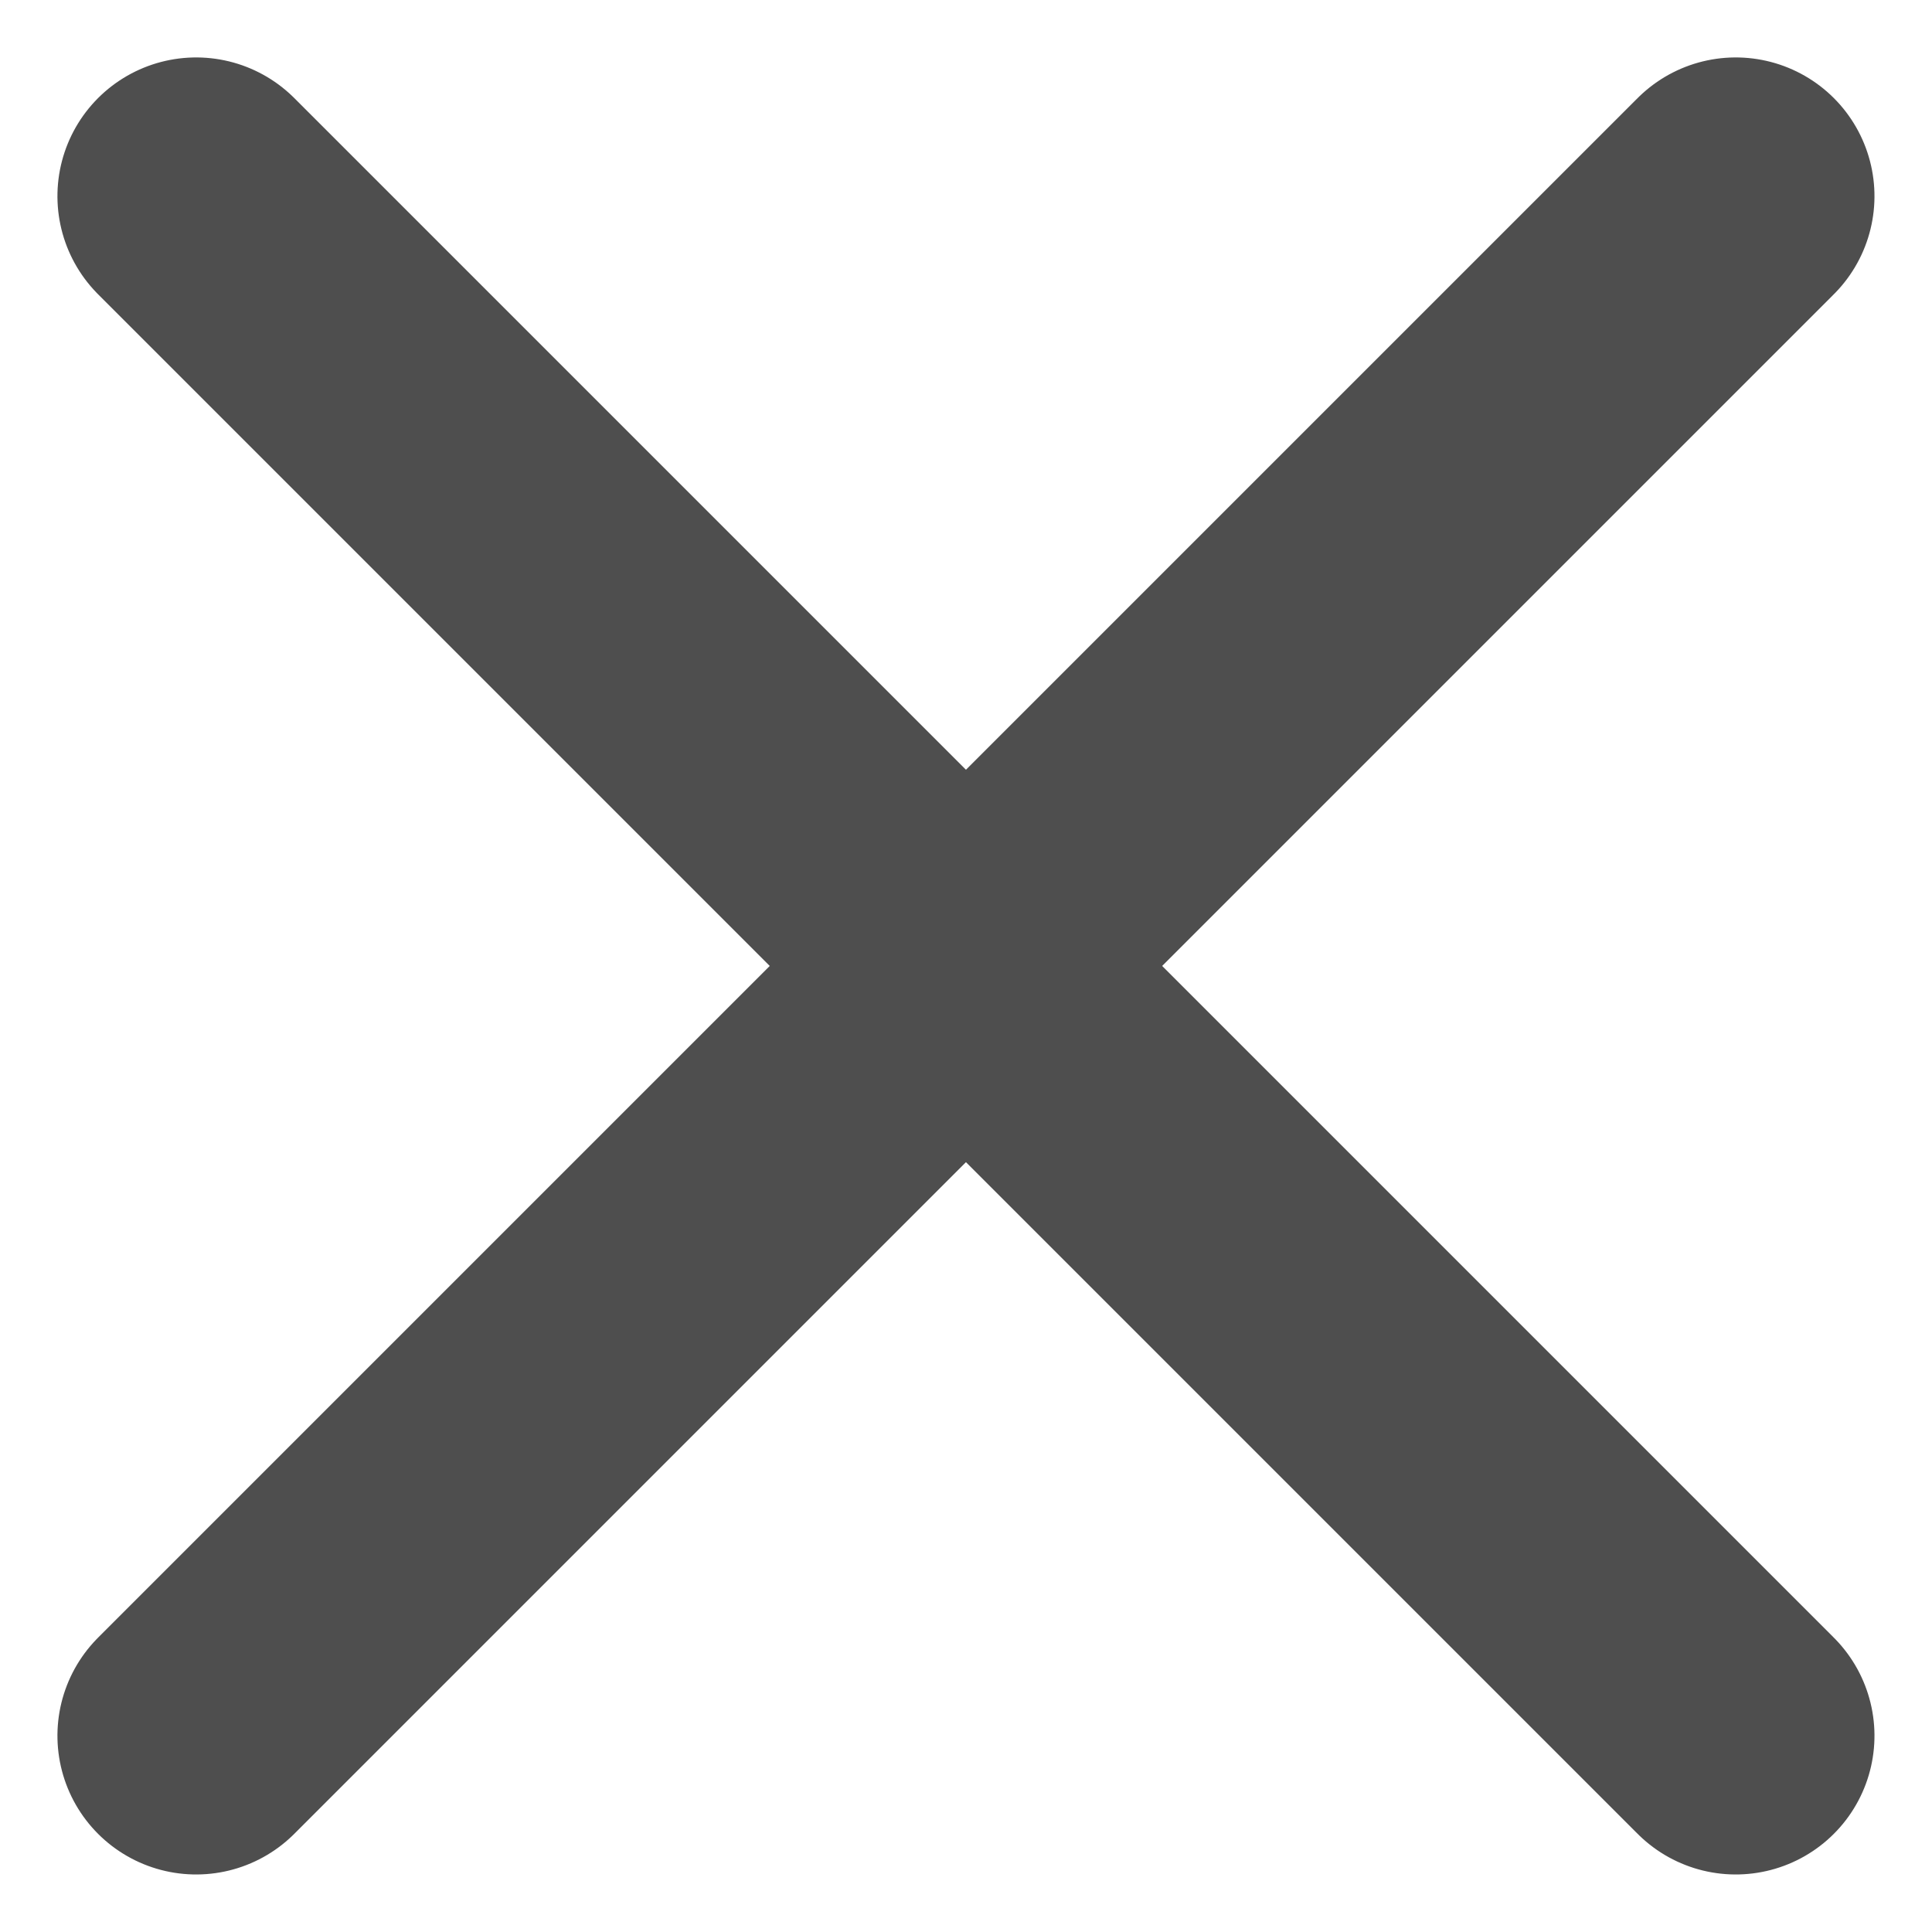 <svg xmlns="http://www.w3.org/2000/svg" width="20.889" height="20.889" viewBox="0 0 20.889 20.889">
  <g id="Group_463" data-name="Group 463" transform="translate(-234.556 -129.23)">
    <line id="Line_64" data-name="Line 64" x2="23.541" transform="translate(236.677 131.351) rotate(45)" fill="none" stroke="#4e4e4e" stroke-linecap="round" stroke-width="3"/>
    <line id="Line_66" data-name="Line 66" x2="23.541" transform="translate(236.677 147.997) rotate(-45)" fill="none" stroke="#4e4e4e" stroke-linecap="round" stroke-width="3"/>
  </g>
</svg>
